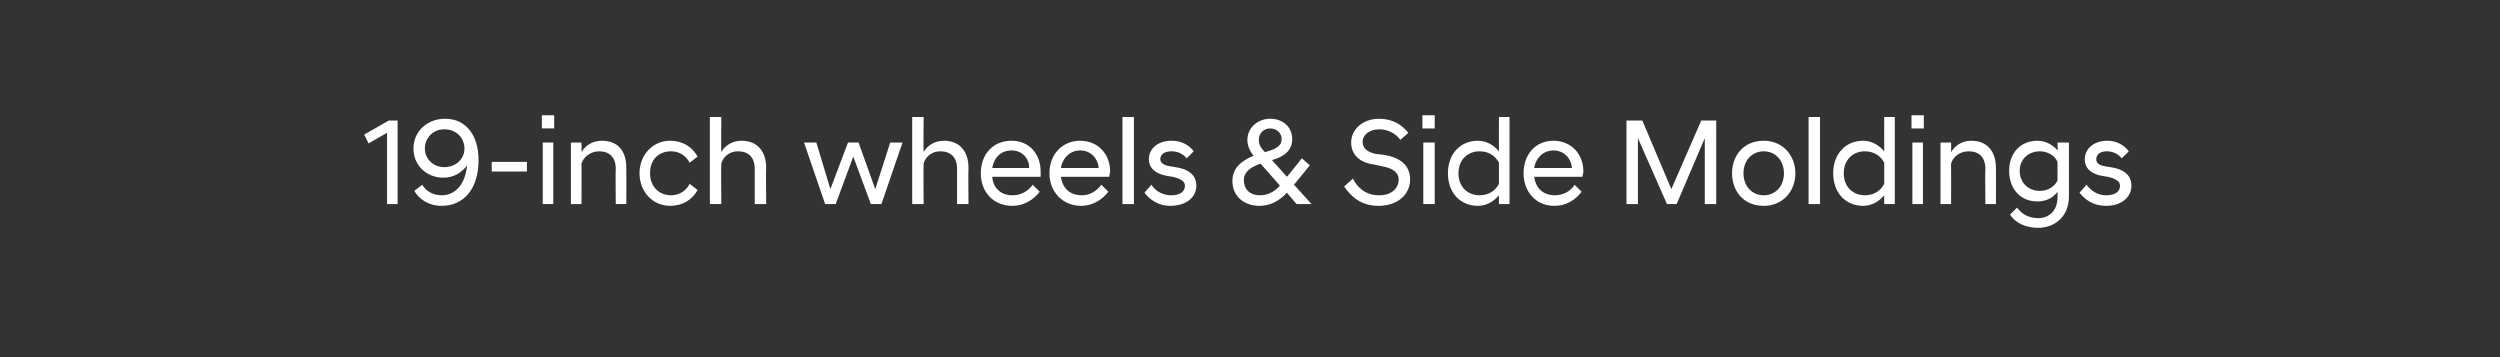 <?xml version="1.0" standalone="no"?><!DOCTYPE svg PUBLIC "-//W3C//DTD SVG 1.1//EN" "http://www.w3.org/Graphics/SVG/1.1/DTD/svg11.dtd"><svg xmlns="http://www.w3.org/2000/svg" version="1.1" width="284.2px" height="40.6px" viewBox="0 -1 284.2 40.6" style="top:-1px"><rect x="0" y="-1" width="284.2" height="40.6" fill="#333333" stroke="none"/><desc>19 inch wheels &amp; Side Moldings</desc><defs/><g id="Polygon54452"><path d="m44 14.1l-2.1 1.2l-.5-1l2.8-1.6h1v9.5H44v-8.1zm10.4 3.1c0 3.3-1.7 5.2-4.2 5.2c-1.5 0-2.6-.8-3.1-1.7l.9-.7c.4.7 1.2 1.2 2.2 1.2c1.6 0 2.7-1.3 2.9-3.4c-.6.8-1.5 1.4-2.7 1.4c-1.9 0-3.4-1.4-3.4-3.3c0-2 1.6-3.4 3.6-3.4c2.4 0 3.8 1.9 3.8 4.7zm-6.1-1.3c0 1.1.9 2.1 2.2 2.1c1.4 0 2.3-1 2.3-2.1c0-1.2-.9-2.2-2.3-2.2c-1.3 0-2.2 1-2.2 2.2zm7.6 1.5h4v1.1h-4v-1.1zm5.8-2.2h1.2v7h-1.2v-7zm-.1-3.1h1.4v1.5h-1.4v-1.5zm3.3 3.1h1.2s.03 1.05 0 1.1c.4-.7 1.2-1.3 2.3-1.3c1.9 0 2.8 1.2 2.8 3.1c.02.01 0 4.1 0 4.1H70s-.04-3.96 0-4c0-1.3-.7-2-1.9-2c-1 0-1.8.7-2 1.4c.03.02 0 4.6 0 4.6h-1.2v-7zm7.8 3.5c0-2 1.4-3.7 3.5-3.7c1.4 0 2.5.7 3.1 1.8l-.9.7c-.4-.8-1.2-1.3-2.1-1.3c-1.4 0-2.4.9-2.4 2.5c0 1.5 1 2.5 2.4 2.5c.9 0 1.7-.5 2.1-1.3l.9.7c-.6 1.1-1.7 1.8-3.1 1.8c-2.1 0-3.5-1.7-3.5-3.7zm8-6.4h1.3s-.04 3.98 0 4c.3-.6 1.1-1.3 2.3-1.3c1.8 0 2.8 1.2 2.8 3.1c-.04.01 0 4.1 0 4.1h-1.3v-4c0-1.3-.7-2-1.9-2c-1.2 0-1.8.9-1.9 1.4c-.04.02 0 4.6 0 4.6h-1.3v-9.9zm10.7 2.9h1.4l1.6 5.3l2-5.3h1.2l1.9 5.3l1.7-5.3h1.4l-2.4 7H99l-2-5.4l-2 5.4h-1.2l-2.4-7zm12.3-2.9h1.3s-.04 3.98 0 4c.3-.6 1.1-1.3 2.3-1.3c1.8 0 2.8 1.2 2.8 3.1c-.04.01 0 4.1 0 4.1h-1.3v-4c0-1.3-.7-2-1.9-2c-1.2 0-1.8.9-1.9 1.4c-.04.02 0 4.6 0 4.6h-1.3v-9.9zm7.8 6.4c0-2.2 1.4-3.7 3.5-3.7c2 0 3.3 1.5 3.3 3.5v.6h-5.5c.1 1.3 1 2.1 2.3 2.1c1 0 1.8-.5 2.3-1.2l.8.8c-.7.9-1.8 1.6-3.1 1.6c-2.2 0-3.6-1.6-3.6-3.7zm1.3-.6h4.2c0-1.2-.9-2-2-2c-1.2 0-2 .8-2.2 2zm6.5.6c0-2.2 1.5-3.7 3.5-3.7c2 0 3.4 1.5 3.4 3.5c0 .2-.1.4-.1.6h-5.5c.2 1.3 1 2.1 2.4 2.1c.9 0 1.7-.5 2.2-1.2l.8.8c-.7.9-1.8 1.6-3.1 1.6c-2.1 0-3.6-1.6-3.6-3.7zm1.3-.6h4.3c-.1-1.2-1-2-2.1-2c-1.1 0-2 .8-2.2 2zm7-5.8h1.3v9.9h-1.3v-9.9zm2.5 8.6l.8-.9c.4.7 1.3 1.2 2.2 1.2c.9 0 1.6-.3 1.6-1.1c0-.5-.5-.8-1.4-1l-.6-.1c-1.2-.2-2.1-.8-2.1-1.9c0-1.1.9-2.1 2.6-2.1c1.1 0 2 .5 2.5 1.2l-.8.8c-.4-.5-1-.8-1.7-.8c-.9 0-1.3.4-1.3.9c0 .4.4.7 1.1.8l.6.1c1.5.2 2.4.9 2.4 2.1c0 1.3-1.1 2.3-3 2.3c-1.3 0-2.3-.7-2.9-1.5zm10-1.3c0-1.5 1-2.3 2.4-2.9c-.4-.5-.7-1.1-.7-1.8c0-1.3 1.1-2.4 2.6-2.4c1.5 0 2.5 1 2.5 2.3c0 1.3-.9 2-2.3 2.4c.04 0 0 0 0 0l1.7 1.9L148 17l.9.8l-1.8 2.2l2 2.2h-1.7s-1.1-1.26-1.1-1.3c-.8.9-1.9 1.5-3.1 1.5c-1.9 0-3.1-1.2-3.1-2.8zm5.4.5l-2.2-2.5c-1.1.4-1.9.9-1.9 1.9c0 1 .7 1.7 1.8 1.7c.9 0 1.7-.4 2.3-1.1zm-1.7-3.8l.3-.1c1.1-.3 1.6-.7 1.6-1.4c0-.6-.5-1.2-1.3-1.2c-.8 0-1.3.6-1.3 1.3c0 .5.2.9.7 1.4zm9 3.9l1-.9c.5 1 1.4 1.9 3 1.9c1.4 0 2.2-.8 2.2-1.8c0-.8-.7-1.3-1.9-1.5l-.9-.2c-1.6-.2-2.6-1.1-2.6-2.5c0-1.4 1.2-2.7 3.2-2.7c1.5 0 2.6.7 3.3 1.6l-.9.8c-.6-.8-1.5-1.2-2.4-1.2c-1.2 0-1.9.7-1.9 1.4c0 .8.6 1.2 1.5 1.4l.9.1c1.9.3 3 1.2 3 2.8c0 1.7-1.4 3-3.6 3c-2.1 0-3.2-1.2-3.9-2.2zm9-5h1.3v7h-1.3v-7zm-.1-3.1h1.4v1.5h-1.4v-1.5zm8.7 9.1c-.6.7-1.4 1.2-2.4 1.2c-2 0-3.4-1.5-3.4-3.7c0-2.2 1.4-3.7 3.4-3.7c1 0 1.8.5 2.4 1.2c-.02-.02 0-3.9 0-3.9h1.2v9.9h-1.2s-.02-.99 0-1zm0-1.3v-2.4c-.4-.8-1.2-1.3-2.2-1.3c-1.3 0-2.4.9-2.4 2.5c0 1.6 1.1 2.5 2.4 2.5c1 0 1.8-.5 2.2-1.3zm2.8-1.2c0-2.2 1.4-3.7 3.4-3.7c2 0 3.4 1.5 3.4 3.5c0 .2-.1.4-.1.6h-5.5c.2 1.3 1 2.1 2.4 2.1c.9 0 1.8-.5 2.2-1.2l.8.8c-.7.9-1.7 1.6-3.1 1.6c-2.1 0-3.5-1.6-3.5-3.7zm1.2-.6h4.3c-.1-1.2-1-2-2.1-2c-1.1 0-2 .8-2.2 2zm10.5-5.4h1.8l3.3 7.8l3.4-7.8h1.7v9.5h-1.3v-7.5l-3.2 7.5h-1.1l-3.3-7.5v7.5h-1.3v-9.5zm12 6c0-2 1.3-3.7 3.6-3.7c2.2 0 3.6 1.7 3.6 3.7c0 2-1.4 3.7-3.6 3.7c-2.3 0-3.6-1.7-3.6-3.7zm5.9 0c0-1.5-1-2.5-2.3-2.5c-1.3 0-2.3 1-2.3 2.5c0 1.5 1 2.5 2.3 2.5c1.3 0 2.3-1 2.3-2.5zm2.8-6.4h1.3v9.9h-1.3v-9.9zm8.6 8.9c-.6.7-1.4 1.2-2.4 1.2c-2 0-3.4-1.5-3.4-3.7c0-2.2 1.4-3.7 3.4-3.7c1 0 1.8.5 2.4 1.2c-.02-.02 0-3.9 0-3.9h1.2v9.9h-1.2s-.02-.99 0-1zm0-1.3v-2.4c-.4-.8-1.2-1.3-2.2-1.3c-1.3 0-2.4.9-2.4 2.5c0 1.6 1.1 2.5 2.4 2.5c1 0 1.8-.5 2.2-1.3zm3.2-4.7h1.2v7h-1.2v-7zm-.1-3.1h1.4v1.5h-1.4v-1.5zm3.3 3.1h1.2s.02 1.05 0 1.1c.4-.7 1.2-1.3 2.3-1.3c1.8 0 2.8 1.2 2.8 3.1c.02.01 0 4.1 0 4.1h-1.2s-.04-3.96 0-4c0-1.3-.7-2-1.9-2c-1.1 0-1.8.7-2 1.4c.02.02 0 4.6 0 4.6h-1.2v-7zm7.8 3.2c0-2 1.3-3.4 3.2-3.4c1 0 1.8.5 2.3 1.1c.03.04 0-.9 0-.9h1.3s-.01 6.08 0 6.1c0 2.4-1.7 3.6-3.5 3.6c-1.5 0-2.6-.6-3.2-1.5l.8-.8c.5.7 1.3 1.2 2.4 1.2c1.2 0 2.2-.8 2.2-2.4v-.6c-.5.7-1.3 1.1-2.3 1.1c-1.9 0-3.2-1.4-3.2-3.5zm5.5 1.1v-2.1c-.3-.7-1.1-1.2-2-1.2c-1.3 0-2.3.9-2.3 2.2c0 1.4 1 2.3 2.3 2.3c.9 0 1.7-.5 2-1.2zm2.5 1.4l.8-.9c.5.7 1.3 1.2 2.2 1.2c.9 0 1.6-.3 1.6-1.1c0-.5-.5-.8-1.4-1l-.6-.1c-1.2-.2-2-.8-2-1.9c0-1.1.9-2.1 2.6-2.1c1 0 1.9.5 2.4 1.2l-.8.8c-.4-.5-1-.8-1.7-.8c-.8 0-1.2.4-1.2.9c0 .4.3.7 1 .8l.6.1c1.5.2 2.4.9 2.4 2.1c0 1.3-1.1 2.3-2.9 2.3c-1.4 0-2.4-.7-3-1.5z" stroke="none" fill="#fff"/></g></svg>